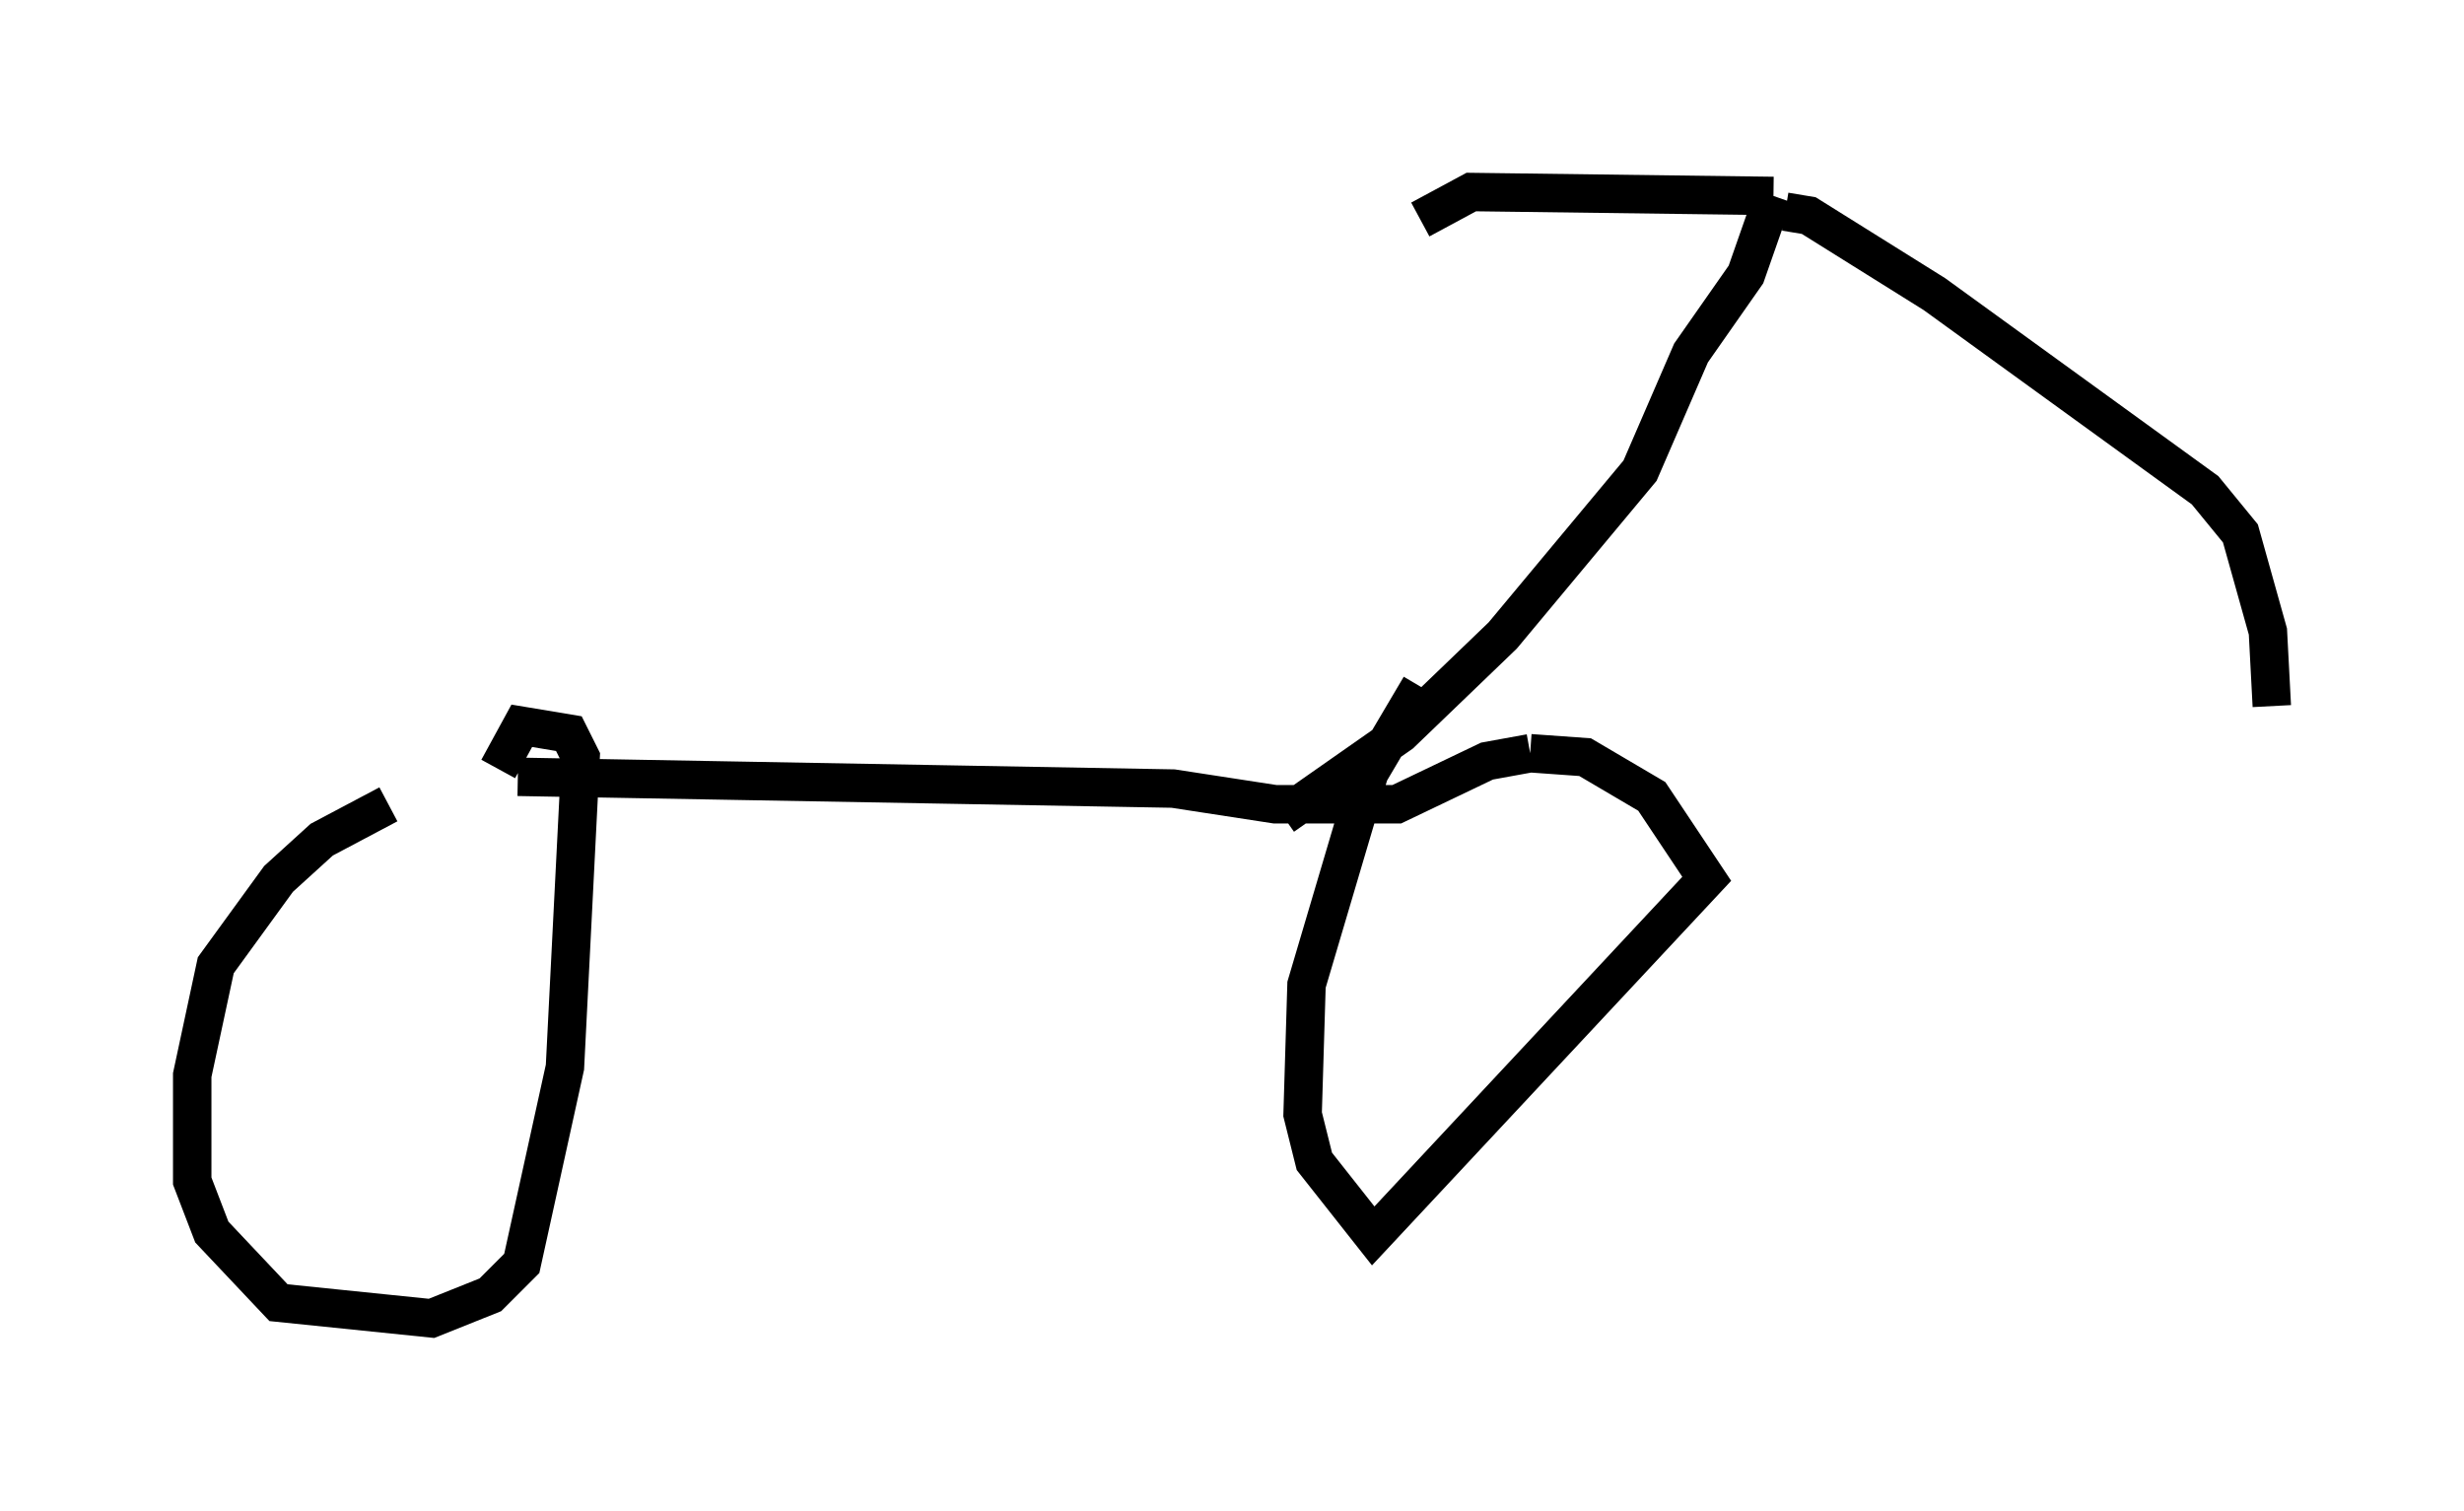 <?xml version="1.0" encoding="utf-8" ?>
<svg baseProfile="full" height="39.298" version="1.1" width="64.105" xmlns="http://www.w3.org/2000/svg" xmlns:ev="http://www.w3.org/2001/xml-events" xmlns:xlink="http://www.w3.org/1999/xlink"><defs /><rect fill="white" height="39.298" width="64.105" x="0" y="0" /><path d="M14.086, 20.823 m-3.981, 0.102 l-1.735, 0.919 -1.123, 1.021 l-1.633, 2.246 -0.613, 2.858 l0.0, 2.756 0.51, 1.327 l1.735, 1.838 3.981, 0.408 l1.531, -0.613 0.817, -0.817 l1.123, -5.104 0.408, -8.065 l-0.306, -0.613 -1.225, -0.204 l-0.613, 1.123 m0.51, 0.204 l17.048, 0.306 2.654, 0.408 l3.165, 0.0 2.348, -1.123 l1.123, -0.204 m0.0, 0.0 l1.429, 0.102 1.735, 1.021 l1.429, 2.144 -8.677, 9.29 l-1.531, -1.94 -0.306, -1.225 l0.102, -3.369 1.633, -5.513 l1.327, -2.246 m-3.573, 3.369 l3.063, -2.144 2.654, -2.552 l3.573, -4.288 1.327, -3.063 l1.429, -2.042 0.715, -2.042 m0.0, 0.0 l-7.861, -0.102 -1.327, 0.715 m9.494, -0.204 l0.613, 0.102 3.267, 2.042 l7.044, 5.104 0.919, 1.123 l0.715, 2.552 0.102, 1.94 " fill="none" stroke="black" stroke-width="1" /></svg>
